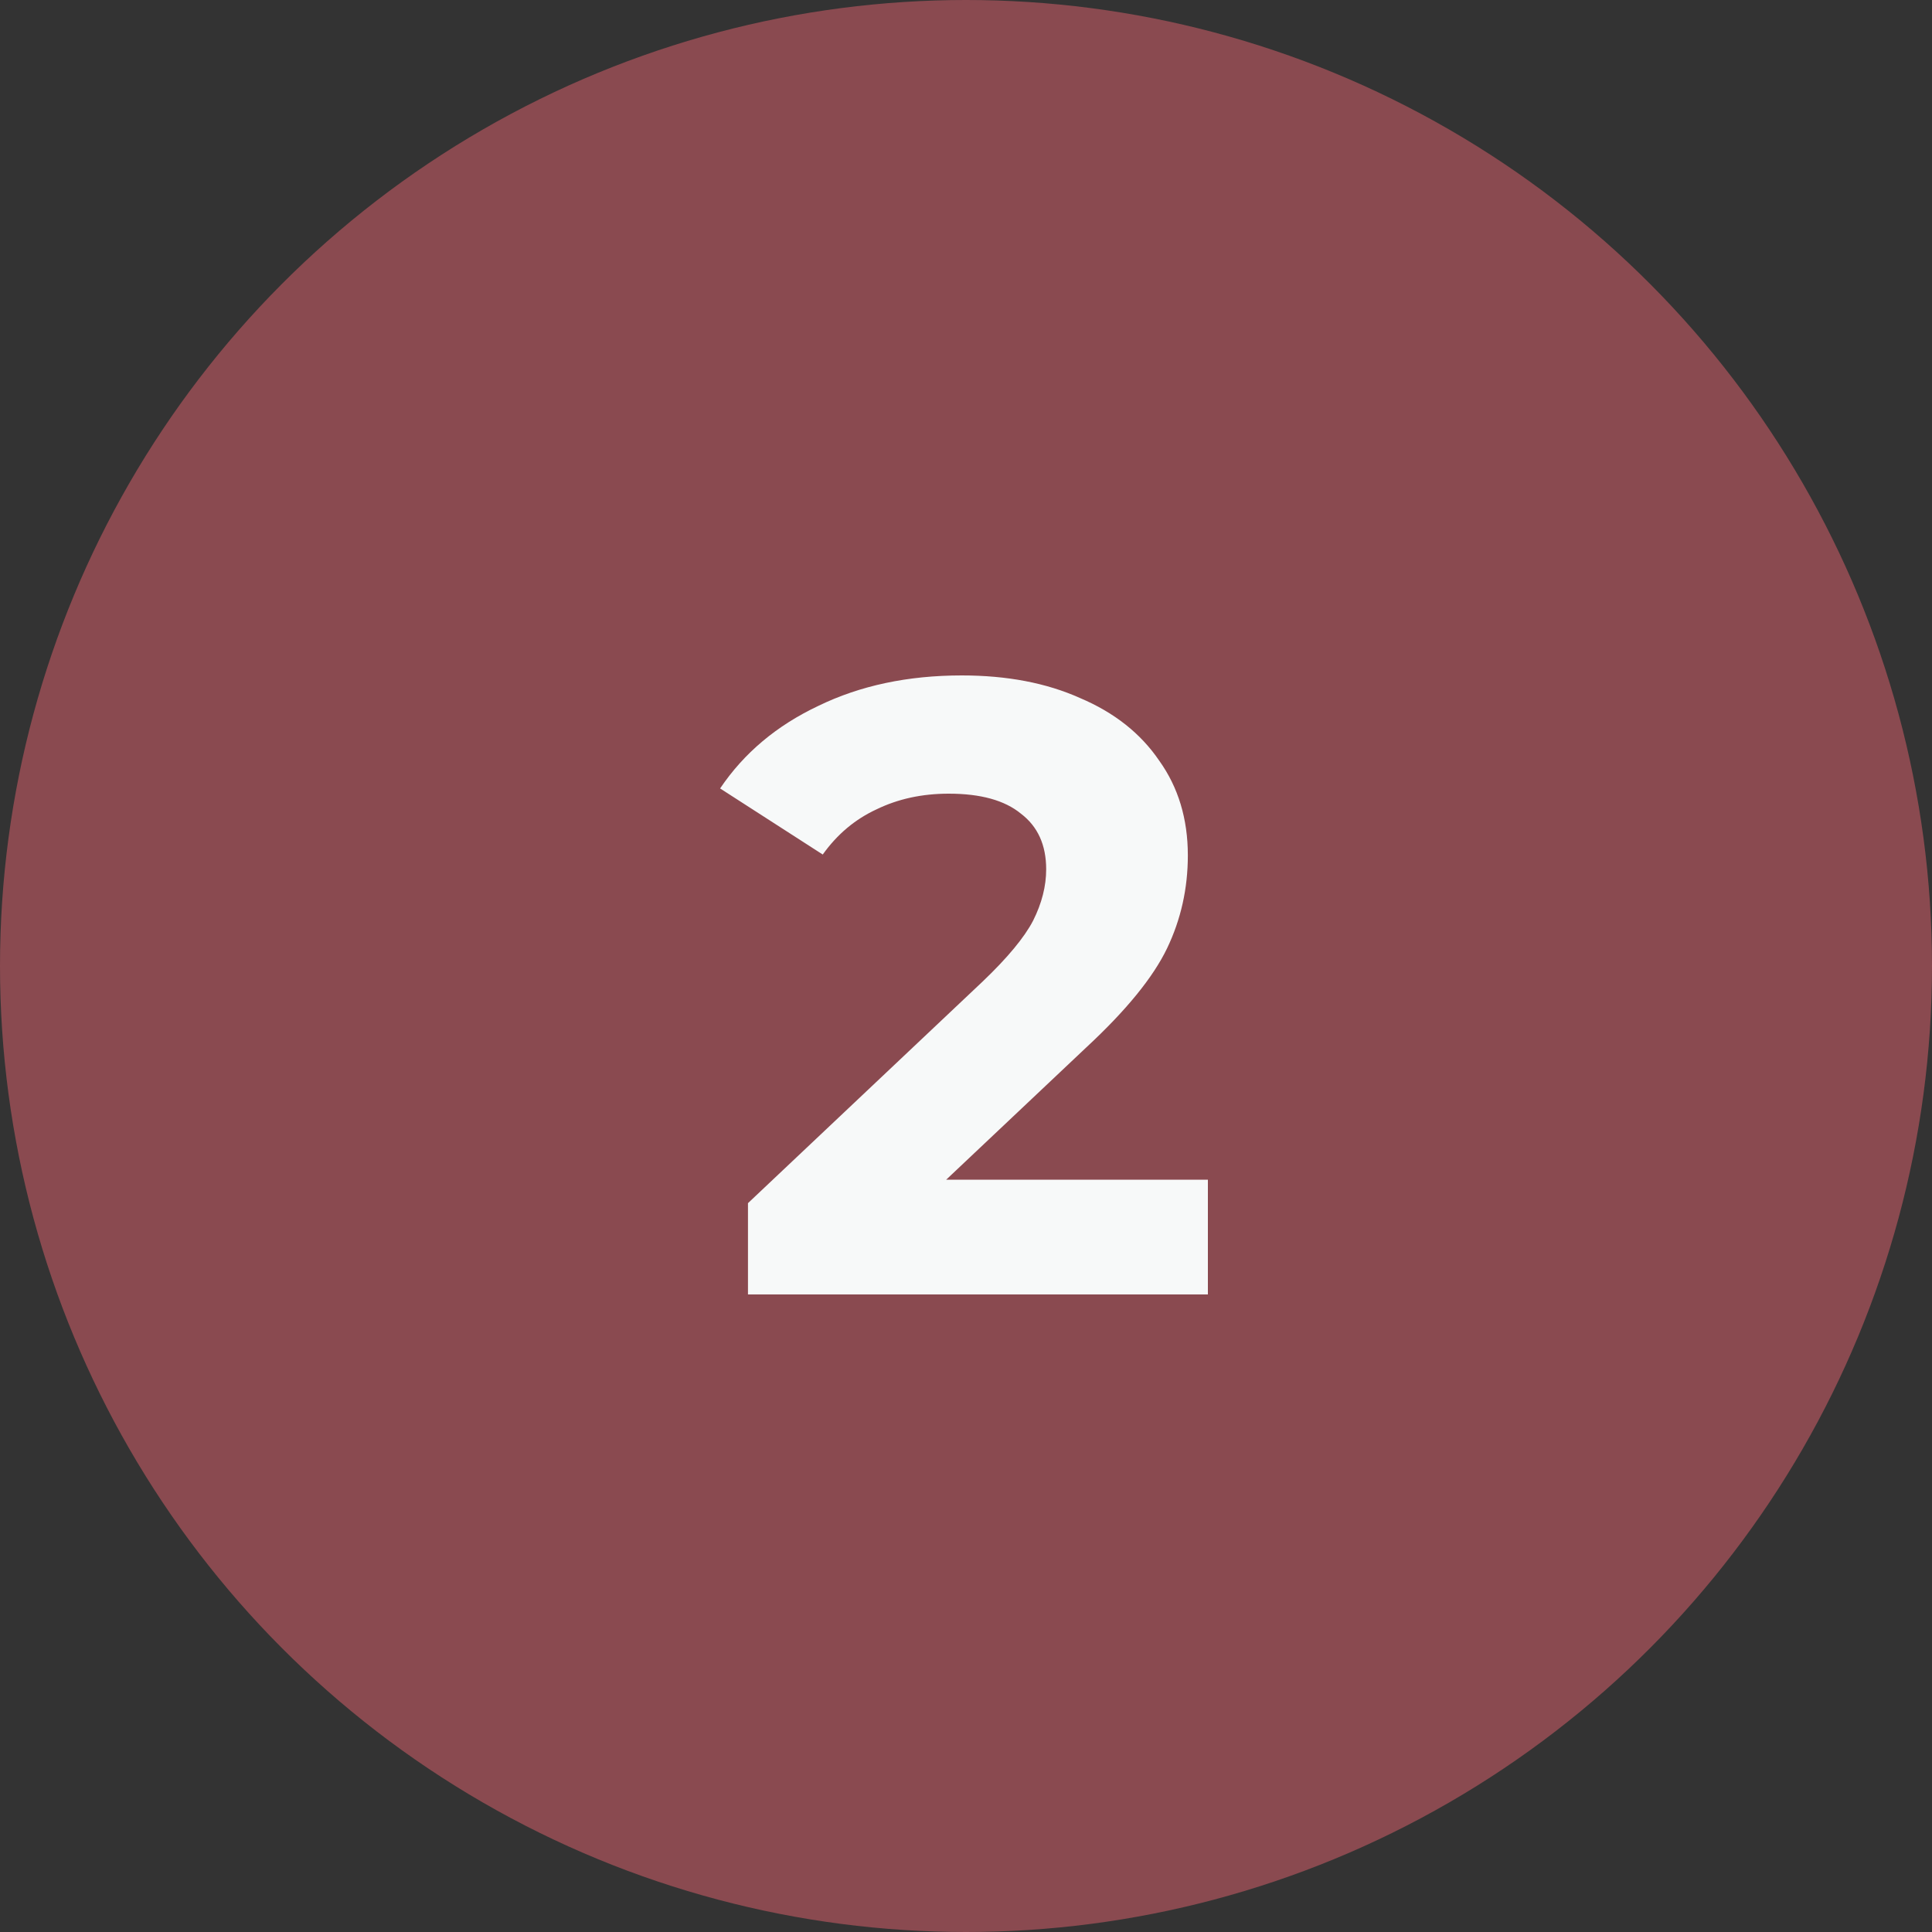 <svg width="40" height="40" viewBox="0 0 40 40" fill="none" xmlns="http://www.w3.org/2000/svg">
<rect x="0" y="0" width="40" height="40" fill="#333333" stroke="none"/>
<circle cx="20" cy="20" r="20" fill="#AA535B" fill-opacity="0.73"/>
<path d="M25.008 24.424V26.8H15.486V24.91L20.346 20.32C20.861 19.828 21.209 19.408 21.39 19.06C21.57 18.7 21.66 18.346 21.66 17.998C21.66 17.494 21.485 17.11 21.137 16.846C20.802 16.57 20.303 16.432 19.643 16.432C19.091 16.432 18.593 16.54 18.149 16.756C17.706 16.96 17.334 17.272 17.034 17.692L14.909 16.324C15.402 15.592 16.079 15.022 16.944 14.614C17.808 14.194 18.797 13.984 19.913 13.984C20.849 13.984 21.666 14.14 22.361 14.452C23.07 14.752 23.616 15.184 24 15.748C24.395 16.3 24.593 16.954 24.593 17.71C24.593 18.394 24.45 19.036 24.162 19.636C23.873 20.236 23.316 20.92 22.488 21.688L19.59 24.424H25.008Z" fill="#F7F9F9"/>
</svg>
